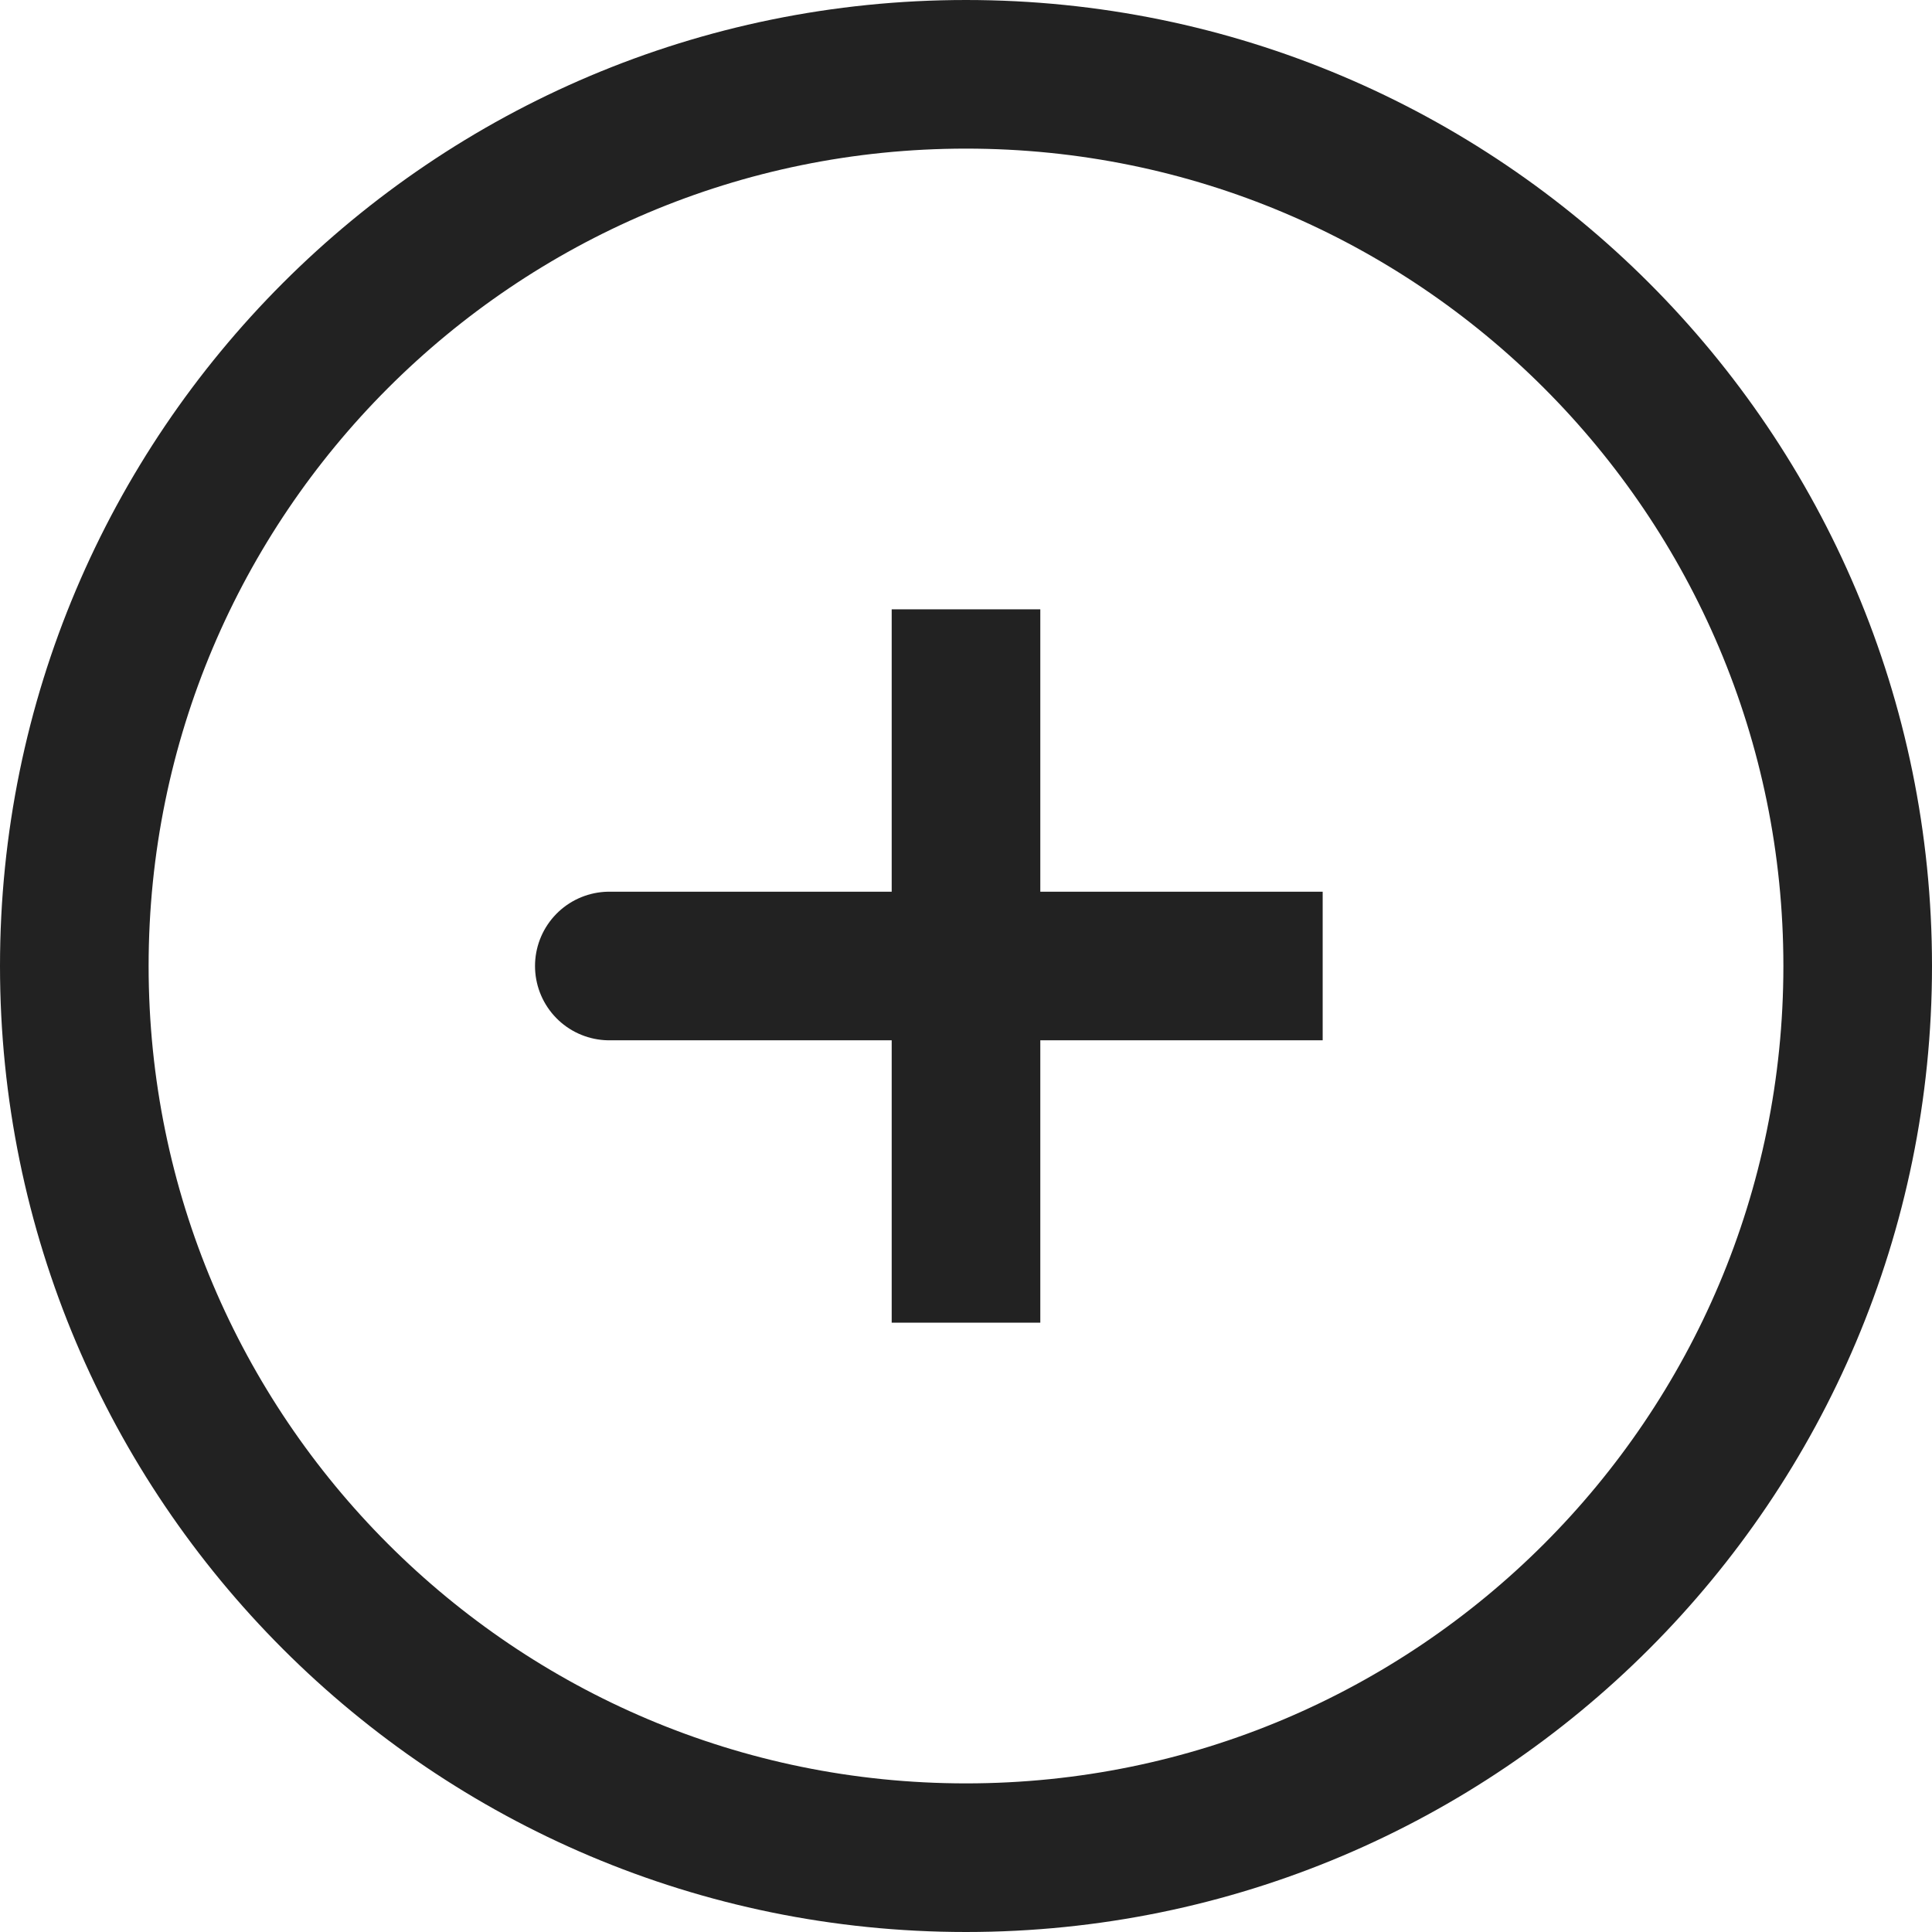 <svg width="26" height="26" viewBox="0 0 26 26" fill="none" xmlns="http://www.w3.org/2000/svg">
<path d="M13 13H8.2M13 8.2V13V8.2ZM13 13V17.8V13ZM13 13H17.8H13Z" stroke="#222222" stroke-width="2" stroke-linecap="round"/>
<path d="M13 25C19.627 25 25 19.627 25 13C25 6.373 19.627 1 13 1C6.373 1 1 6.373 1 13C1 19.627 6.373 25 13 25Z" stroke="#222222" stroke-width="2"/>
</svg>
